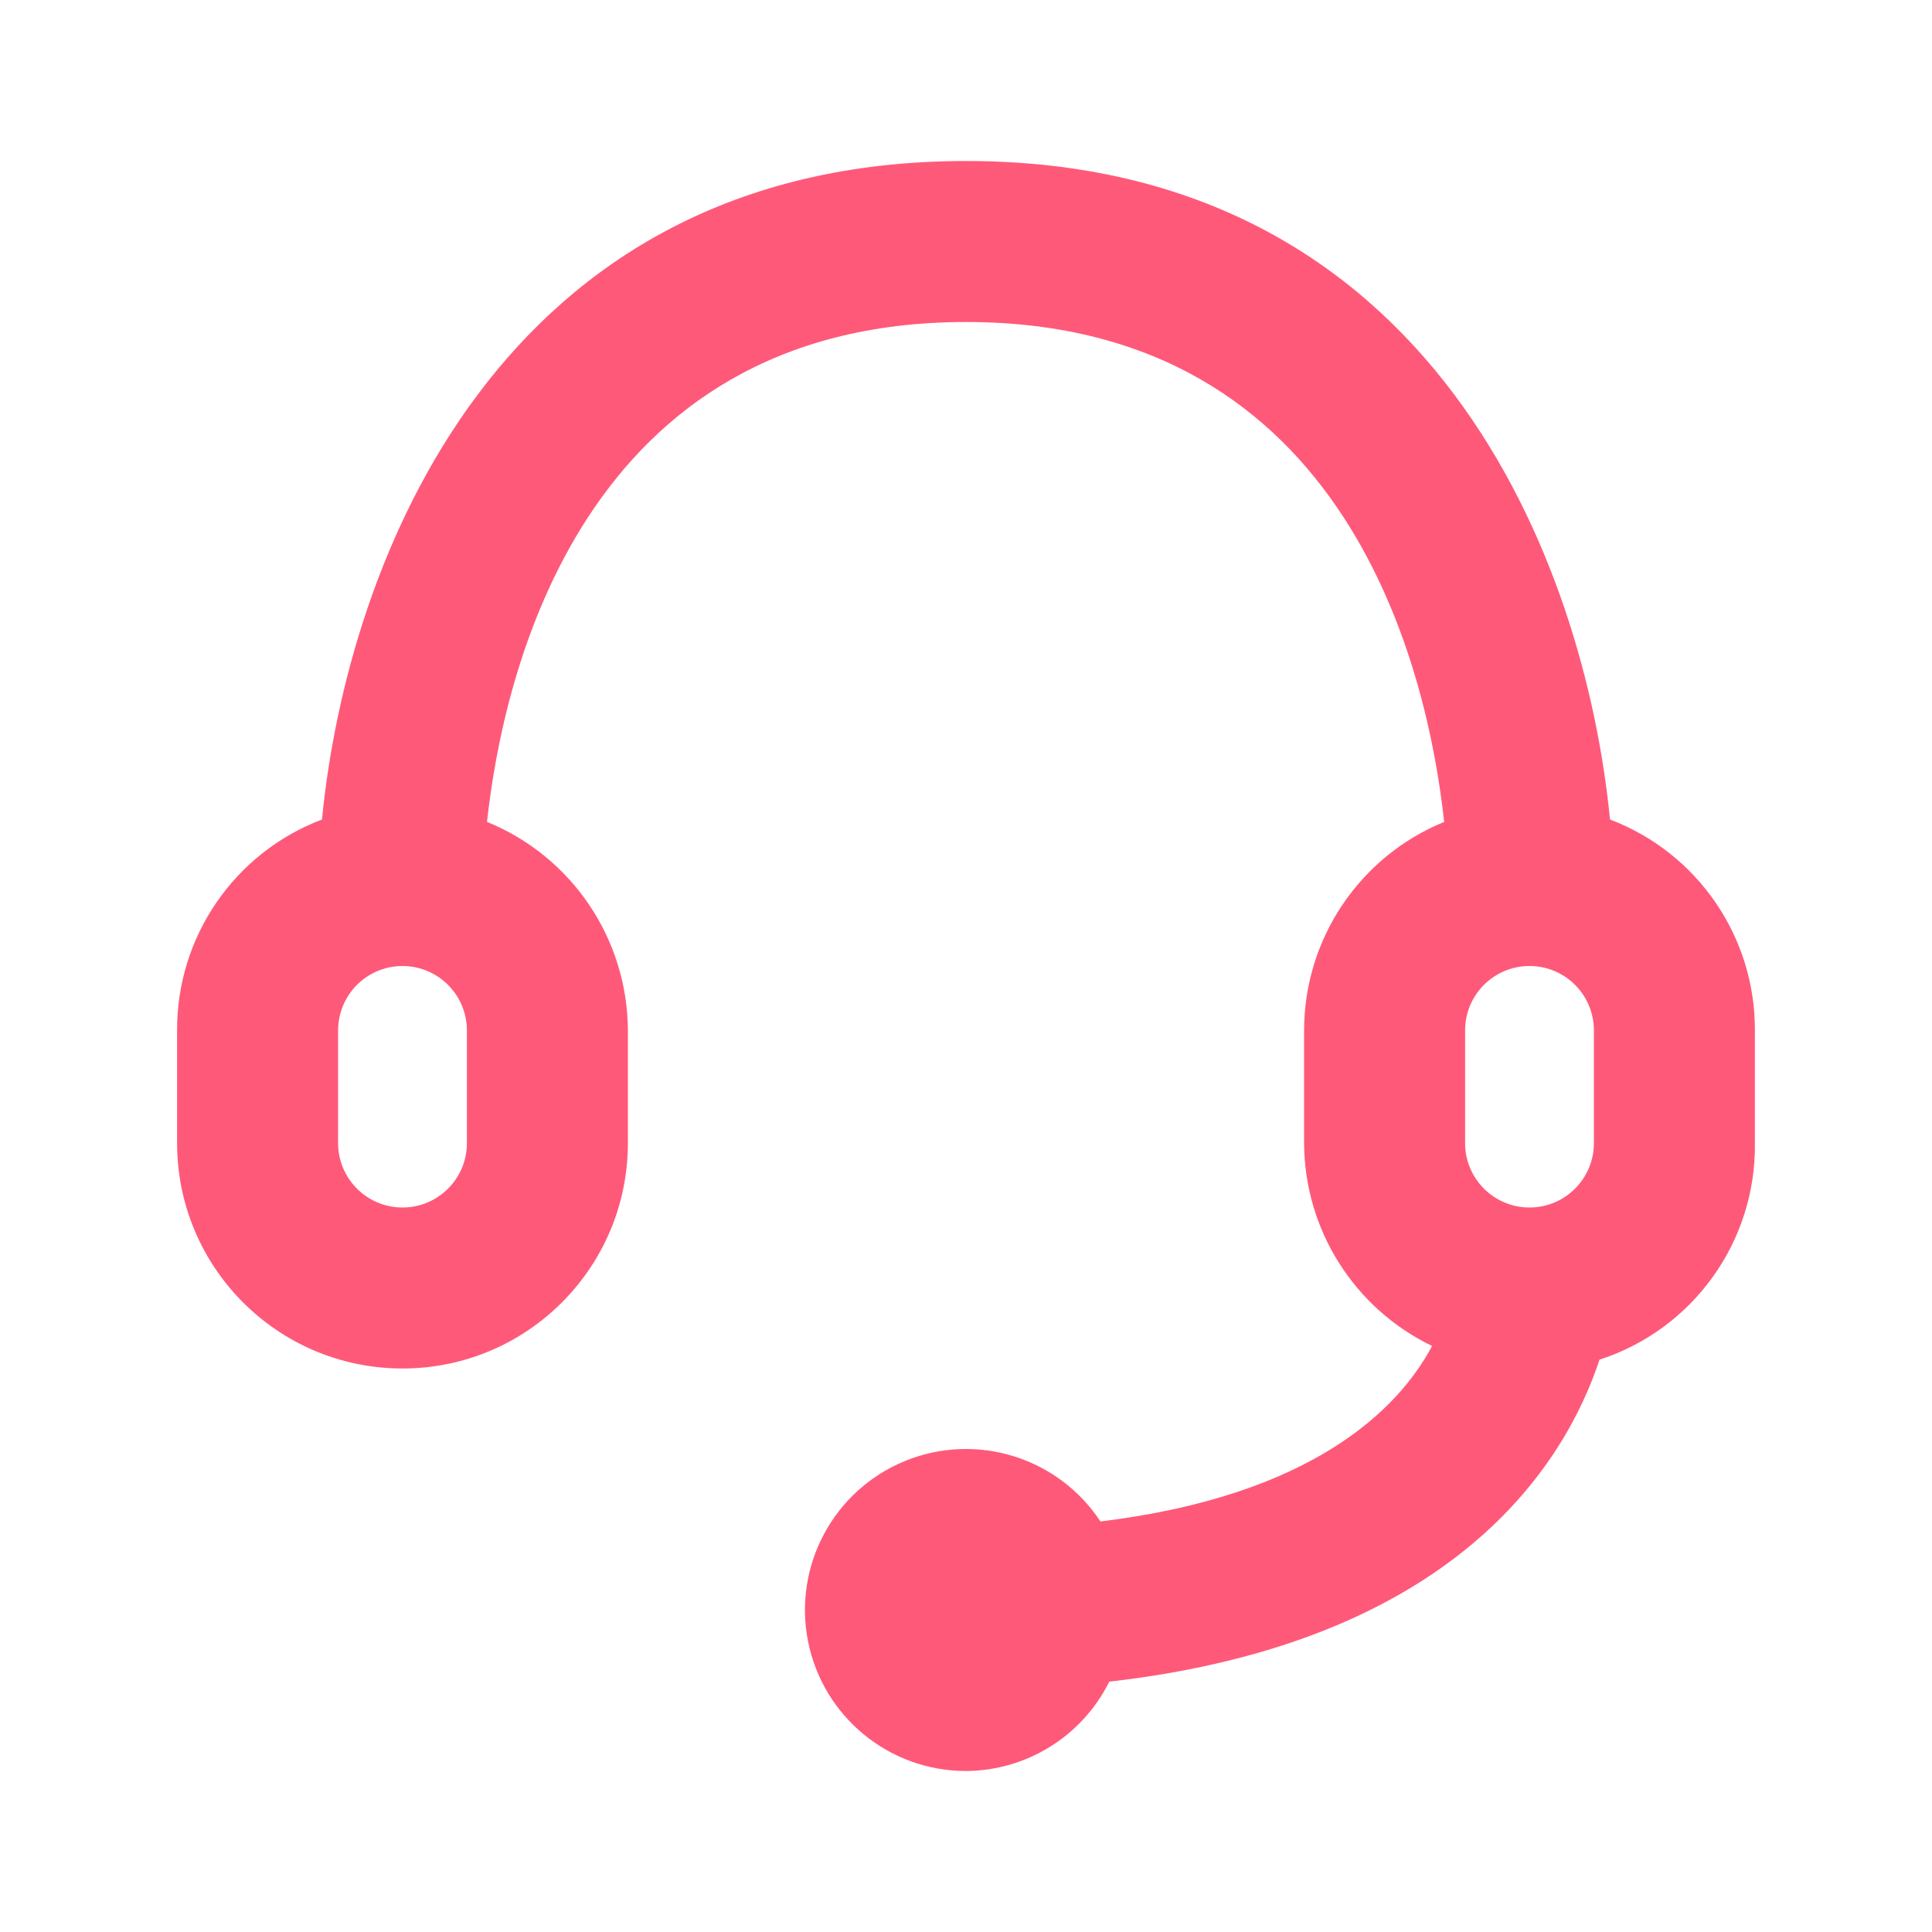 <svg version="1.1" xmlns="http://www.w3.org/2000/svg" xmlns:xlink="http://www.w3.org/1999/xlink" width="800px" height="800px" viewBox="0,0,256,256"><g fill="#ff597a" fill-rule="evenodd" stroke="none" stroke-width="1" stroke-linecap="butt" stroke-linejoin="miter" stroke-miterlimit="10" stroke-dasharray="" stroke-dashoffset="0" font-family="none" font-weight="none" font-size="none" text-anchor="none" style="mix-blend-mode: normal"><g transform="translate(2.132,0) scale(0.5,0.5)"><g id="Page-1"><g transform="translate(42.667,42.667)" id="support"><path d="M379.734,174.507c-6.613,-67.84 -46.72,-174.507 -170.667,-174.507c-123.947,0 -164.053,106.667 -170.667,174.507c-23.2,8.805 -38.503,31.079 -38.401,55.893v29.867c0,32.99 26.744,59.733 59.734,59.733c32.99,0 59.733,-26.744 59.733,-59.733v-29.867c-0.107,-24.279 -14.848,-46.095 -37.333,-55.253c4.267,-39.253 25.173,-132.48 126.933,-132.48c101.76,0 122.453,93.227 126.72,132.48c-22.44,9.178 -37.106,31.009 -37.12,55.253v29.867c0.093,22.933 13.261,43.803 33.92,53.76c-8.96,16.853 -31.787,39.68 -87.893,46.507c-11.215,-17.031 -32.914,-23.744 -51.788,-16.024c-18.874,7.721 -29.646,27.717 -25.71,47.726c3.936,20.008 21.48,34.431 41.871,34.431c16.114,-0.089 30.803,-9.249 37.973,-23.68c91.52,-10.453 120.747,-57.6 129.92,-85.333c24.817,-8.039 41.508,-31.302 41.173,-57.387v-29.867c0.103,-24.814 -15.2,-47.088 -38.4,-55.893zM76.801,260.267c0,9.426 -7.641,17.067 -17.067,17.067c-9.426,0 -17.067,-7.641 -17.067,-17.067v-29.867c0,-6.097 3.253,-11.732 8.533,-14.78c5.28,-3.049 11.786,-3.049 17.067,0c5.28,3.049 8.533,8.683 8.533,14.78zM341.334,230.4c0,-9.426 7.641,-17.067 17.067,-17.067c9.426,0 17.067,7.641 17.067,17.067v29.867c0,9.426 -7.641,17.067 -17.067,17.067c-9.426,0 -17.067,-7.641 -17.067,-17.067z"></path></g></g></g></g></svg>